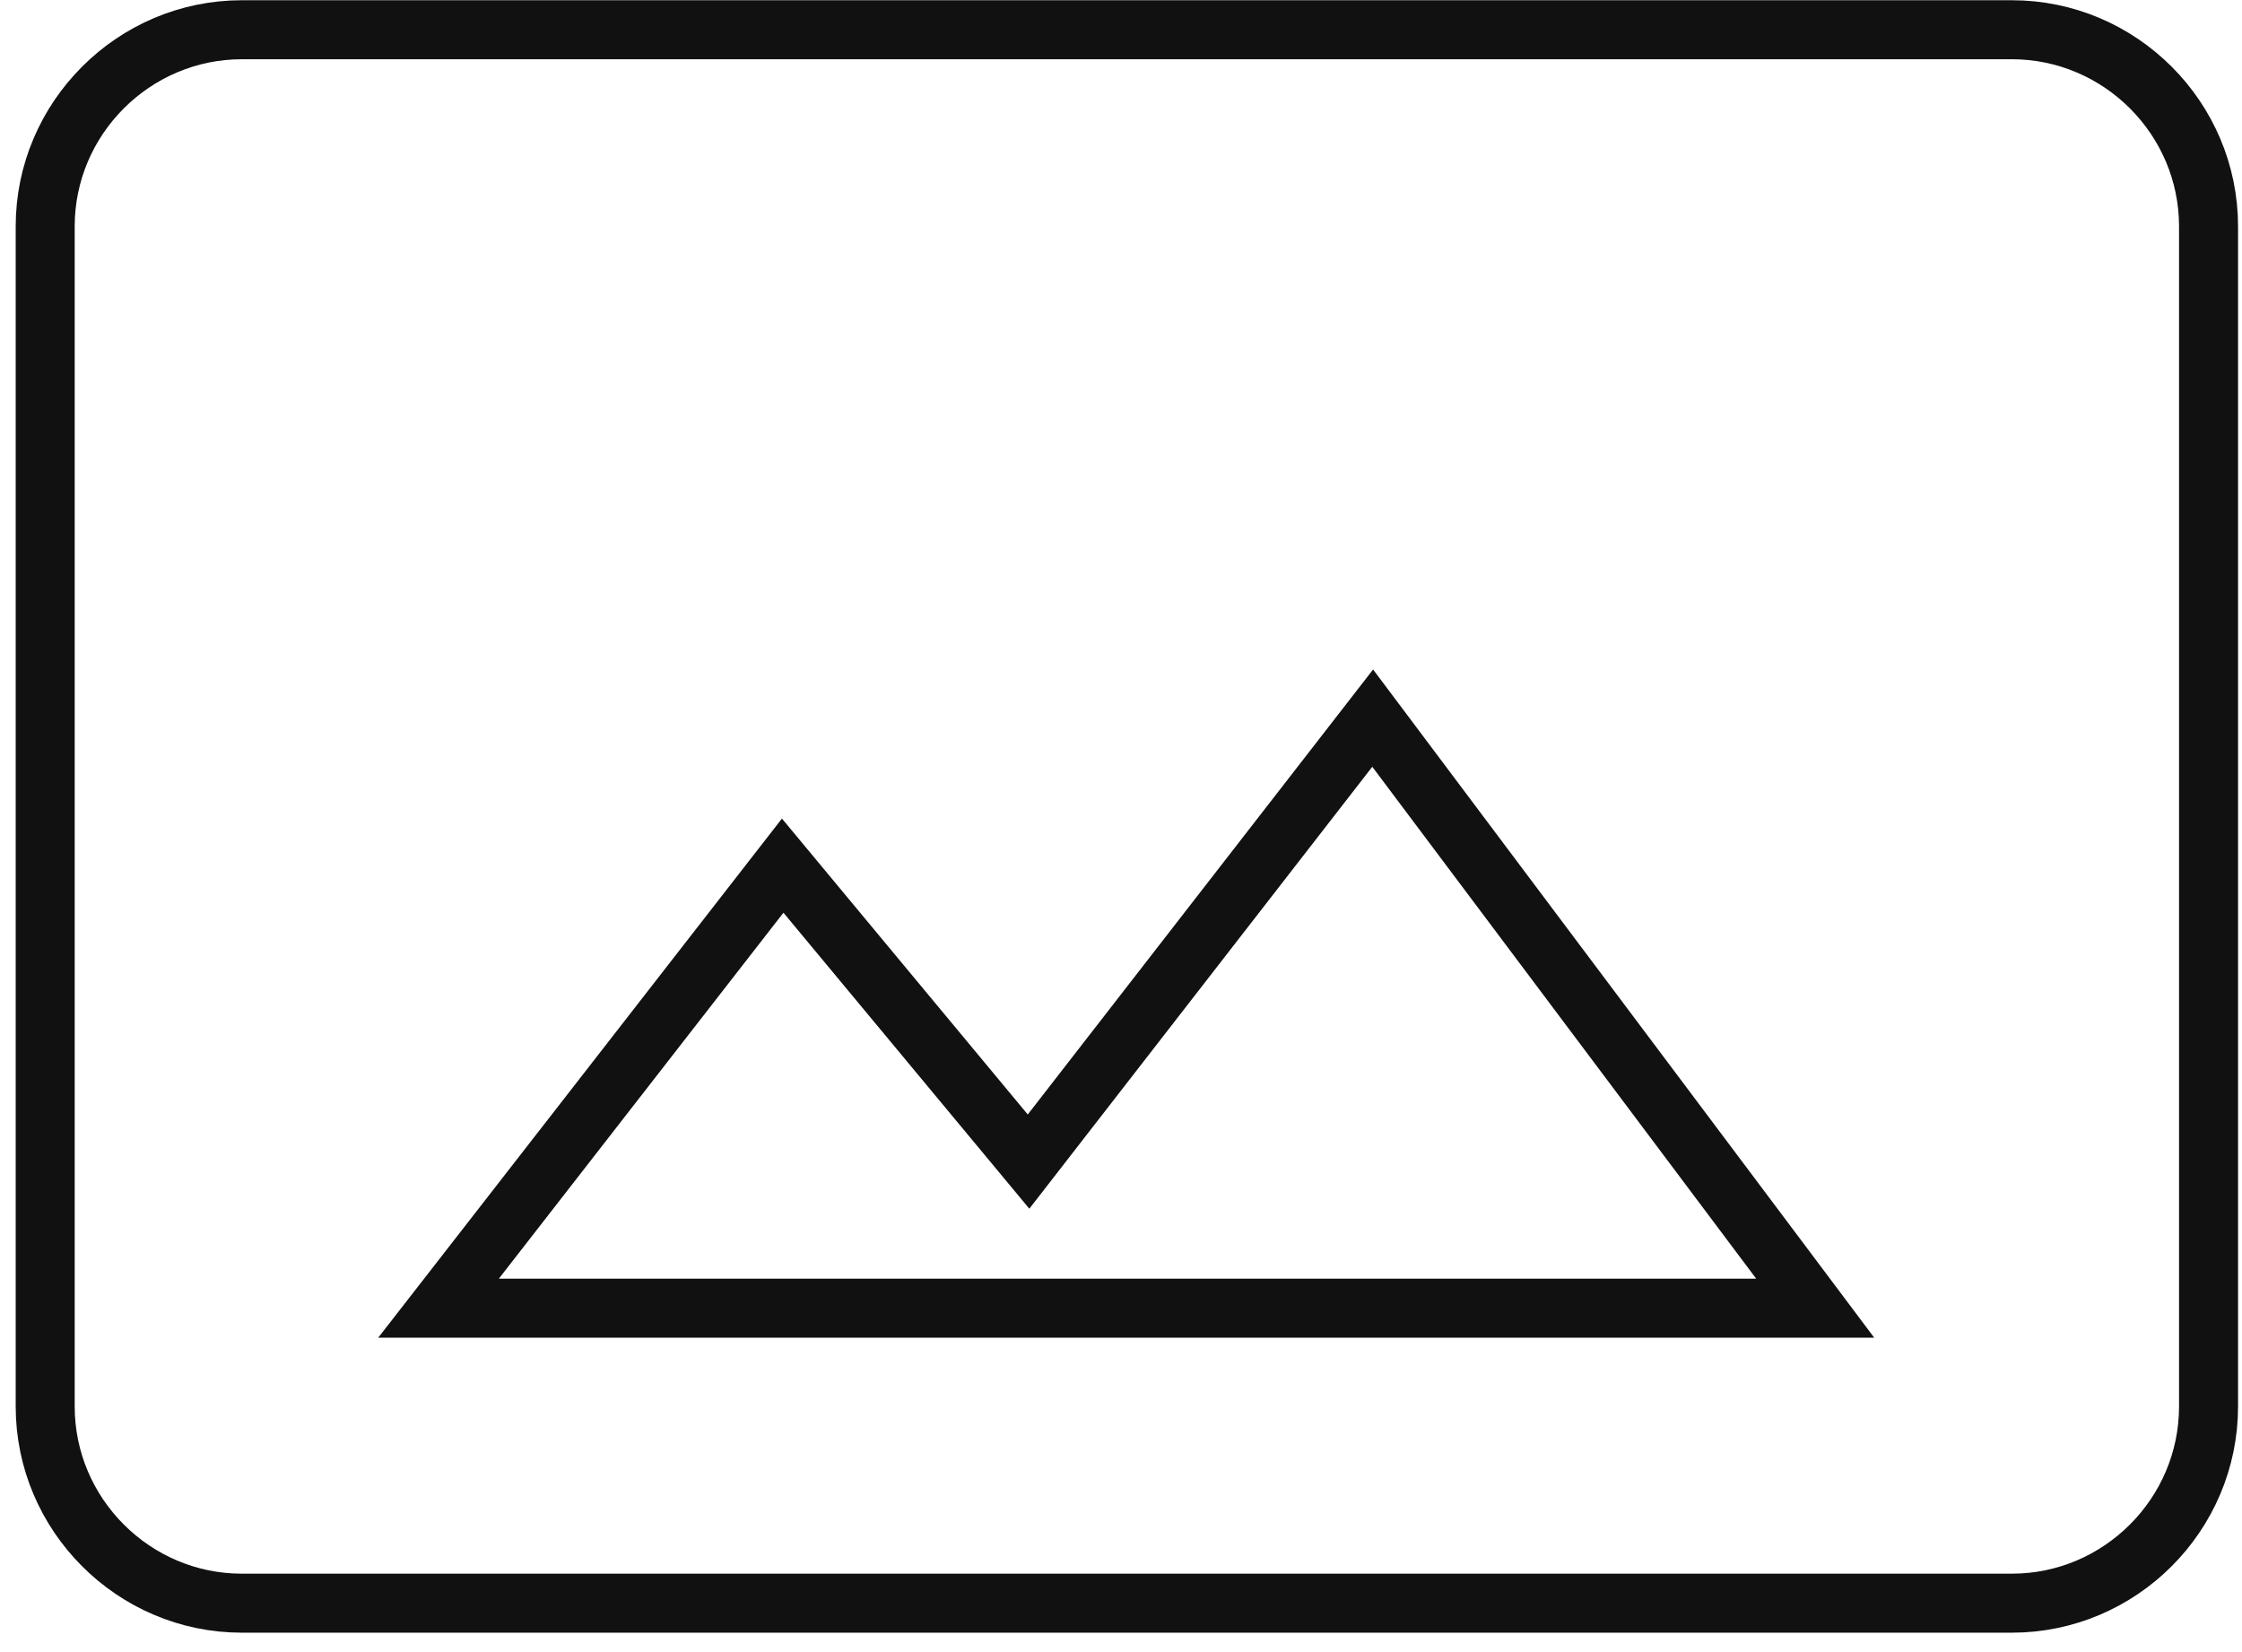 <?xml version="1.0" encoding="UTF-8"?>
<svg width="38px" height="28px" viewBox="0 0 38 28" version="1.1" xmlns="http://www.w3.org/2000/svg" xmlns:xlink="http://www.w3.org/1999/xlink">
    <!-- Generator: Sketch 54 (76480) - https://sketchapp.com -->
    <title>FB Panorama</title>
    <desc>Created with Sketch.</desc>
    <g id="Icons" stroke="none" stroke-width="1" fill="none" fill-rule="evenodd">
        <g id="FB-Panorama" transform="translate(0.766, -0.996)" stroke="#111111">
            <path d="M36.667,24.833 L36.667,4.833 C36.667,3 35.167,1.5 33.333,1.5 L3.333,1.5 C1.5,1.5 0,3 0,4.833 L0,24.833 C0,26.667 1.5,28.167 3.333,28.167 L33.333,28.167 C35.167,28.167 36.667,26.667 36.667,24.833 Z M12.5,15.667 L16.667,20.683 L22.5,13.167 L30,23.167 L6.667,23.167 L12.5,15.667 Z" id="Shape"></path>
        </g>
    </g>
</svg>